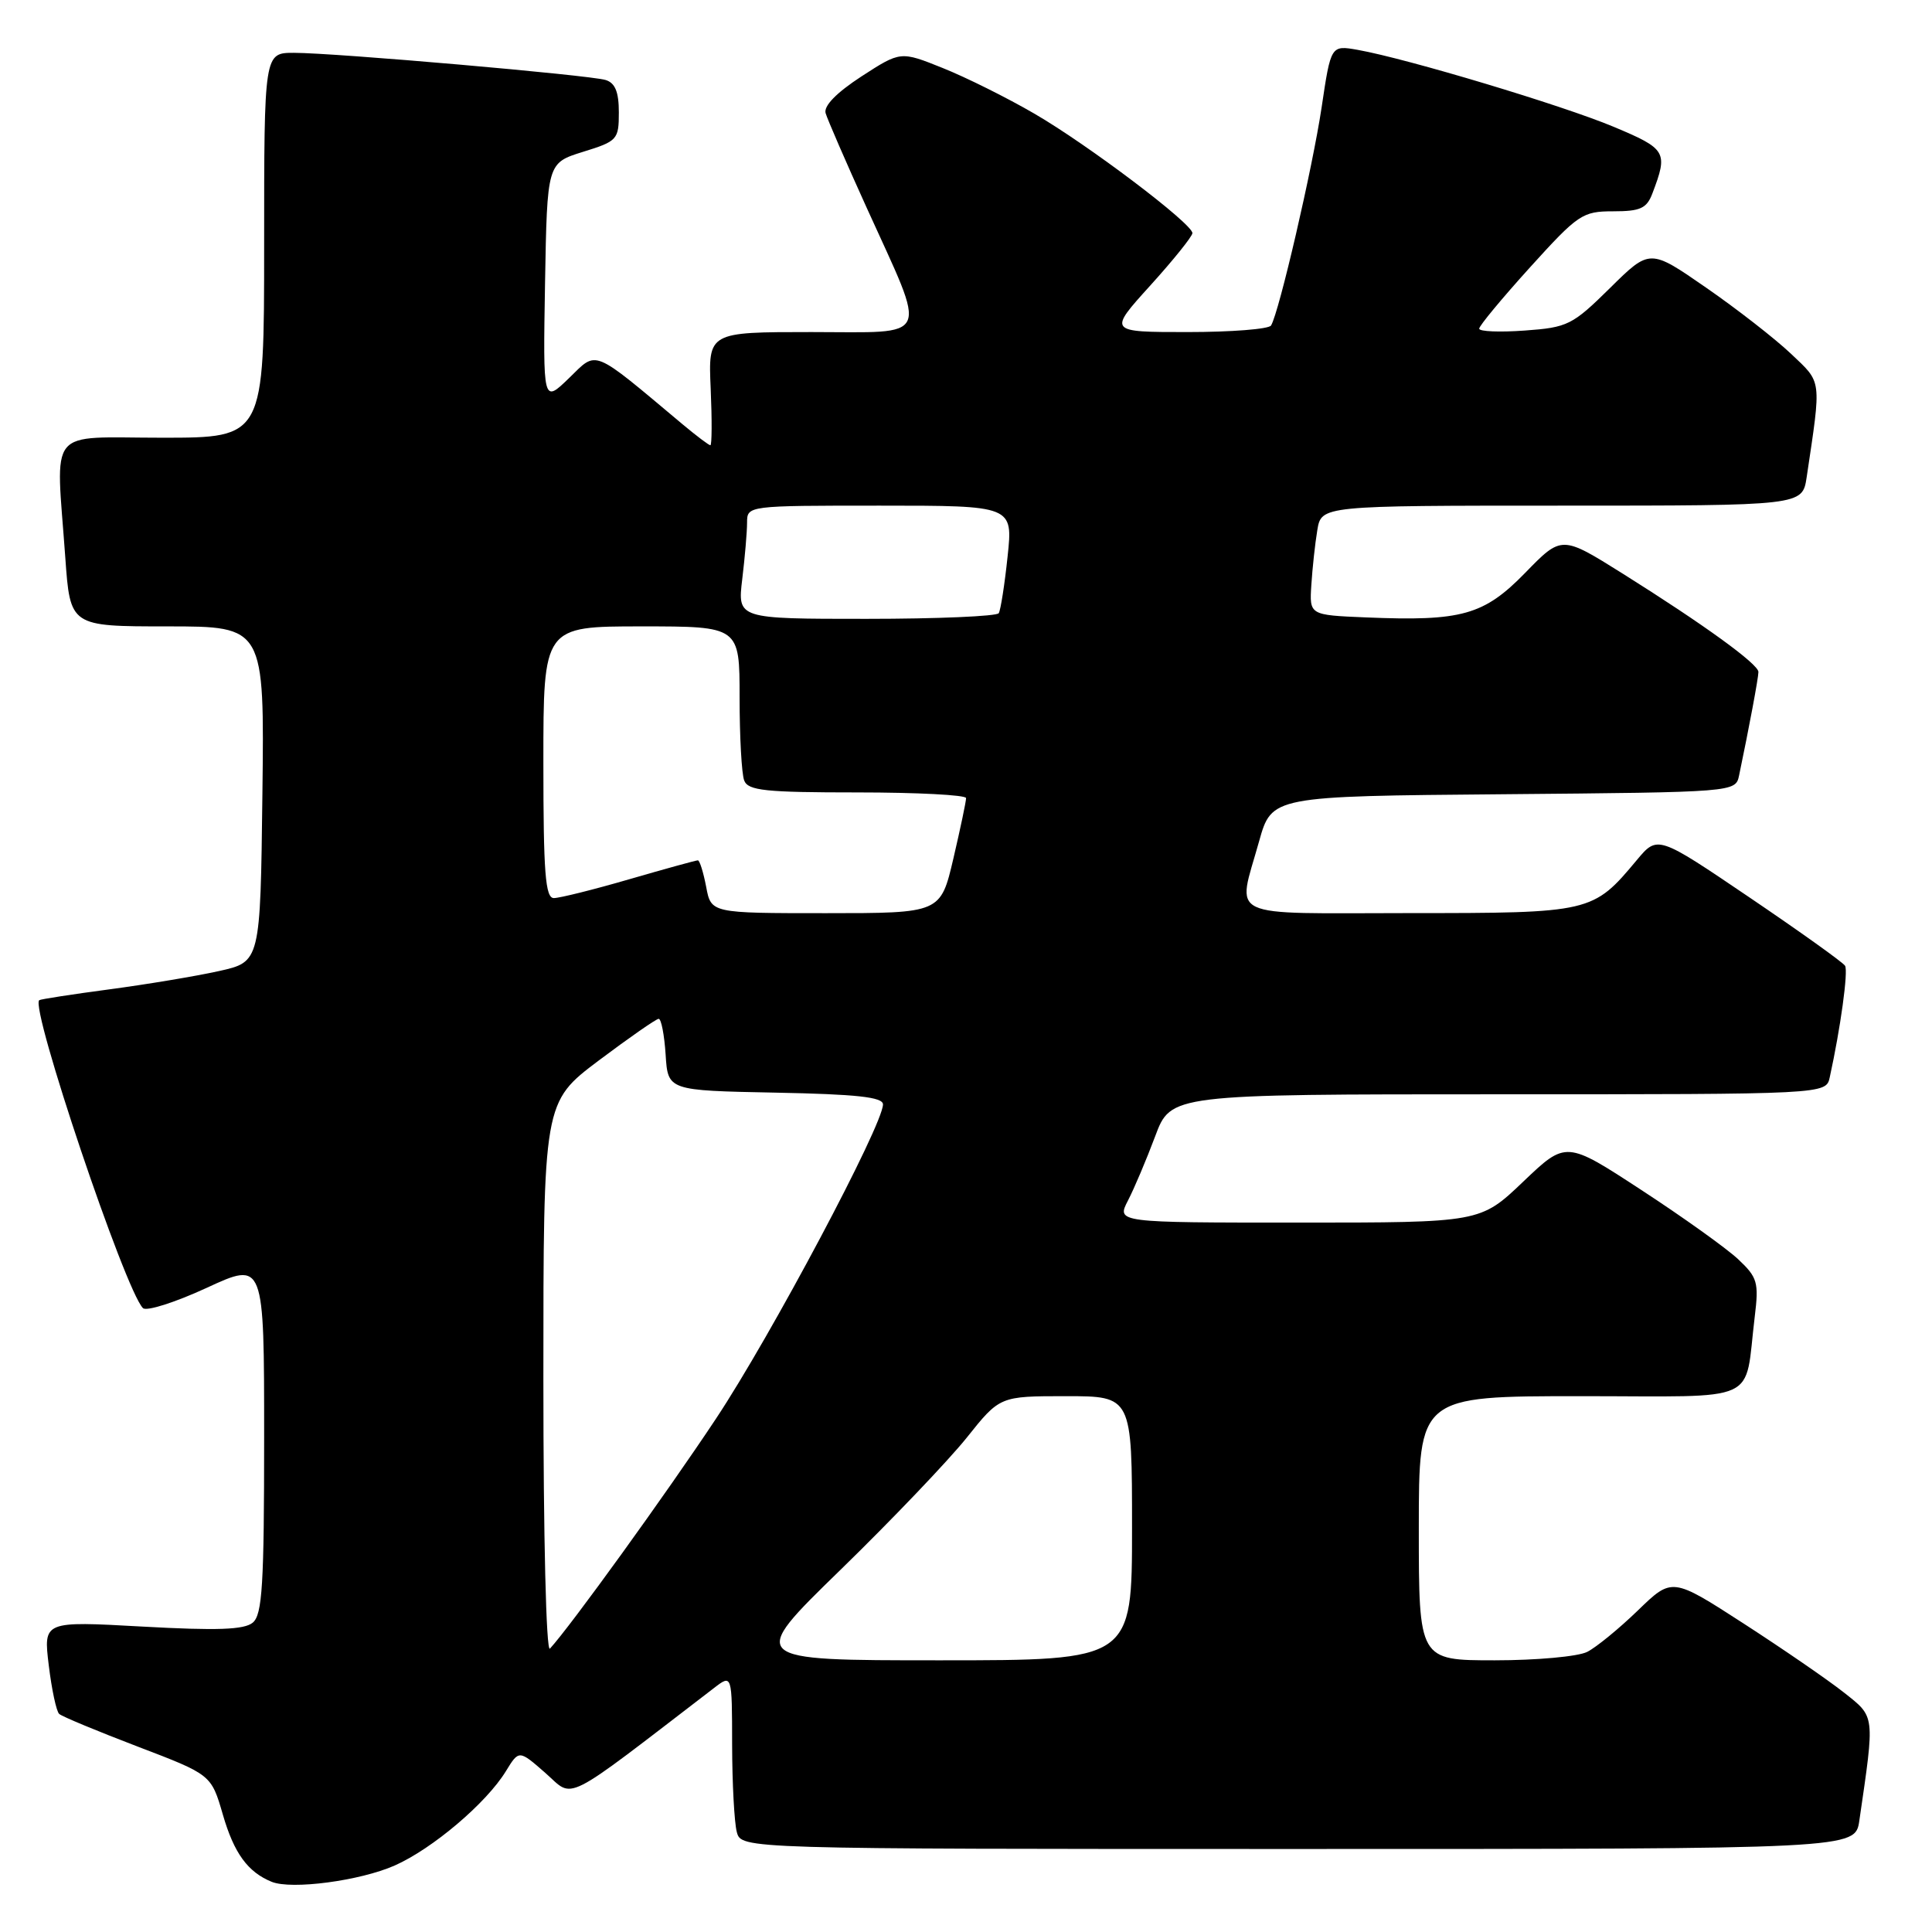 <?xml version="1.0" encoding="UTF-8" standalone="no"?>
<!DOCTYPE svg PUBLIC "-//W3C//DTD SVG 1.1//EN" "http://www.w3.org/Graphics/SVG/1.1/DTD/svg11.dtd" >
<svg xmlns="http://www.w3.org/2000/svg" xmlns:xlink="http://www.w3.org/1999/xlink" version="1.1" viewBox="0 0 256 256">
 <g >
 <path fill="currentColor"
d=" M 52.30 247.19 C 57.31 244.97 64.46 238.91 67.04 234.68 C 68.77 231.86 68.77 231.86 72.29 234.95 C 76.15 238.34 74.20 239.33 94.61 223.67 C 97.00 221.83 97.00 221.83 97.01 231.17 C 97.02 236.30 97.30 241.51 97.63 242.75 C 98.23 245.00 98.23 245.00 172.03 245.00 C 245.82 245.00 245.82 245.00 246.37 241.25 C 248.44 227.07 248.49 227.56 244.32 224.26 C 242.22 222.60 236.24 218.49 231.03 215.12 C 221.56 209.00 221.56 209.00 217.03 213.39 C 214.54 215.80 211.52 218.27 210.32 218.88 C 209.11 219.50 203.60 220.00 198.07 220.00 C 188.00 220.00 188.00 220.00 188.00 202.50 C 188.00 185.00 188.00 185.00 209.42 185.00 C 233.66 185.00 231.08 186.18 232.51 174.49 C 233.07 169.91 232.88 169.27 230.31 166.85 C 228.76 165.40 223.00 161.28 217.50 157.69 C 207.51 151.16 207.51 151.16 201.83 156.58 C 196.15 162.00 196.15 162.00 172.05 162.00 C 147.95 162.00 147.95 162.00 149.46 159.08 C 150.29 157.48 151.91 153.65 153.06 150.58 C 155.14 145.00 155.14 145.00 198.55 145.00 C 241.96 145.00 241.96 145.00 242.45 142.75 C 243.88 136.24 244.92 128.67 244.48 127.97 C 244.21 127.52 238.51 123.45 231.81 118.91 C 219.64 110.67 219.64 110.67 216.88 113.97 C 211.07 120.93 210.84 120.99 186.75 120.99 C 161.99 121.00 163.93 121.92 166.83 111.50 C 168.51 105.50 168.51 105.50 199.24 105.24 C 229.97 104.97 229.97 104.97 230.44 102.74 C 231.75 96.49 233.00 89.81 233.00 89.04 C 233.00 87.99 225.76 82.75 215.02 76.01 C 206.93 70.94 206.93 70.94 202.11 75.89 C 196.62 81.52 193.70 82.34 181.00 81.81 C 173.50 81.50 173.50 81.50 173.76 77.50 C 173.90 75.30 174.25 72.04 174.55 70.25 C 175.09 67.00 175.09 67.00 206.96 67.00 C 238.82 67.00 238.82 67.00 239.39 63.25 C 241.36 50.05 241.45 50.80 237.32 46.88 C 235.22 44.89 230.15 40.94 226.06 38.11 C 218.61 32.95 218.61 32.95 213.34 38.16 C 208.35 43.08 207.73 43.39 202.03 43.80 C 198.71 44.04 196.00 43.93 196.00 43.55 C 196.00 43.17 199.03 39.52 202.73 35.43 C 209.11 28.39 209.68 28.00 213.75 28.00 C 217.35 28.00 218.20 27.62 218.95 25.63 C 221.05 20.12 220.83 19.74 213.79 16.79 C 207.03 13.96 186.55 7.80 179.92 6.61 C 176.35 5.98 176.35 5.98 175.12 14.24 C 173.91 22.30 169.48 41.41 168.42 43.13 C 168.12 43.61 163.15 44.00 157.36 44.00 C 146.83 44.00 146.83 44.00 152.42 37.83 C 155.49 34.44 158.00 31.31 158.00 30.89 C 158.00 29.64 144.18 19.19 137.06 15.06 C 133.45 12.96 127.99 10.24 124.91 9.01 C 119.33 6.77 119.33 6.77 114.14 10.13 C 110.83 12.29 109.12 14.04 109.40 15.00 C 109.64 15.82 112.09 21.47 114.85 27.55 C 122.96 45.43 123.59 44.00 107.53 44.00 C 93.84 44.00 93.84 44.00 94.17 51.50 C 94.35 55.63 94.33 59.00 94.13 59.00 C 93.93 59.00 92.29 57.76 90.48 56.25 C 78.28 46.03 79.20 46.41 75.40 50.10 C 71.95 53.44 71.95 53.44 72.22 37.52 C 72.50 21.60 72.50 21.60 77.25 20.12 C 81.81 18.71 82.00 18.50 82.00 14.89 C 82.00 12.18 81.51 10.99 80.25 10.60 C 78.07 9.94 44.34 7.00 38.95 7.00 C 35.00 7.00 35.00 7.00 35.00 32.50 C 35.00 58.00 35.00 58.00 21.50 58.00 C 6.02 58.00 7.40 56.30 8.65 73.85 C 9.30 83.00 9.30 83.00 22.17 83.00 C 35.04 83.00 35.04 83.00 34.77 105.23 C 34.50 127.45 34.50 127.45 29.02 128.67 C 26.01 129.34 19.48 130.43 14.52 131.09 C 9.56 131.75 5.36 132.40 5.20 132.53 C 3.96 133.51 16.57 170.95 18.94 173.33 C 19.39 173.79 23.20 172.58 27.38 170.65 C 35.00 167.13 35.00 167.13 35.00 190.44 C 35.00 209.99 34.76 213.96 33.49 215.01 C 32.35 215.95 28.79 216.08 18.87 215.53 C 5.75 214.80 5.75 214.80 6.46 220.65 C 6.85 223.87 7.47 226.77 7.84 227.10 C 8.20 227.44 12.88 229.38 18.24 231.43 C 27.99 235.15 27.99 235.15 29.53 240.45 C 31.01 245.56 32.83 248.06 36.00 249.35 C 38.64 250.42 47.70 249.22 52.30 247.19 Z  M 111.36 208.02 C 118.13 201.43 125.65 193.55 128.08 190.52 C 132.48 185.00 132.48 185.00 141.24 185.00 C 150.00 185.00 150.00 185.00 150.00 202.50 C 150.00 220.00 150.00 220.00 124.52 220.00 C 99.05 220.00 99.05 220.00 111.36 208.02 Z  M 72.00 182.72 C 72.00 146.05 72.00 146.05 79.34 140.52 C 83.38 137.49 86.95 135.00 87.28 135.00 C 87.62 135.00 88.03 137.14 88.20 139.75 C 88.50 144.50 88.50 144.50 102.75 144.78 C 113.53 144.99 117.00 145.37 117.00 146.34 C 117.00 149.06 102.13 177.06 94.86 188.00 C 88.28 197.92 75.58 215.51 72.87 218.45 C 72.37 218.99 72.00 203.69 72.00 182.72 Z  M 93.57 117.50 C 93.20 115.58 92.71 114.00 92.47 114.00 C 92.23 114.00 88.15 115.12 83.40 116.50 C 78.66 117.88 74.15 119.00 73.39 119.00 C 72.26 119.00 72.00 115.69 72.00 101.00 C 72.00 83.00 72.00 83.00 85.00 83.00 C 98.00 83.00 98.00 83.00 98.00 92.42 C 98.00 97.60 98.27 102.55 98.61 103.42 C 99.12 104.76 101.40 105.00 113.61 105.00 C 121.52 105.00 128.01 105.34 128.01 105.75 C 128.02 106.16 127.26 109.76 126.33 113.75 C 124.63 121.00 124.63 121.00 109.43 121.00 C 94.22 121.00 94.22 121.00 93.57 117.50 Z  M 98.35 76.75 C 98.70 73.86 98.99 70.49 98.99 69.25 C 99.00 67.00 99.02 67.00 116.62 67.00 C 134.23 67.00 134.23 67.00 133.51 73.75 C 133.12 77.46 132.59 80.84 132.34 81.25 C 132.09 81.66 124.20 82.00 114.80 82.00 C 97.72 82.00 97.72 82.00 98.35 76.75 Z "/>
</g>
</svg>